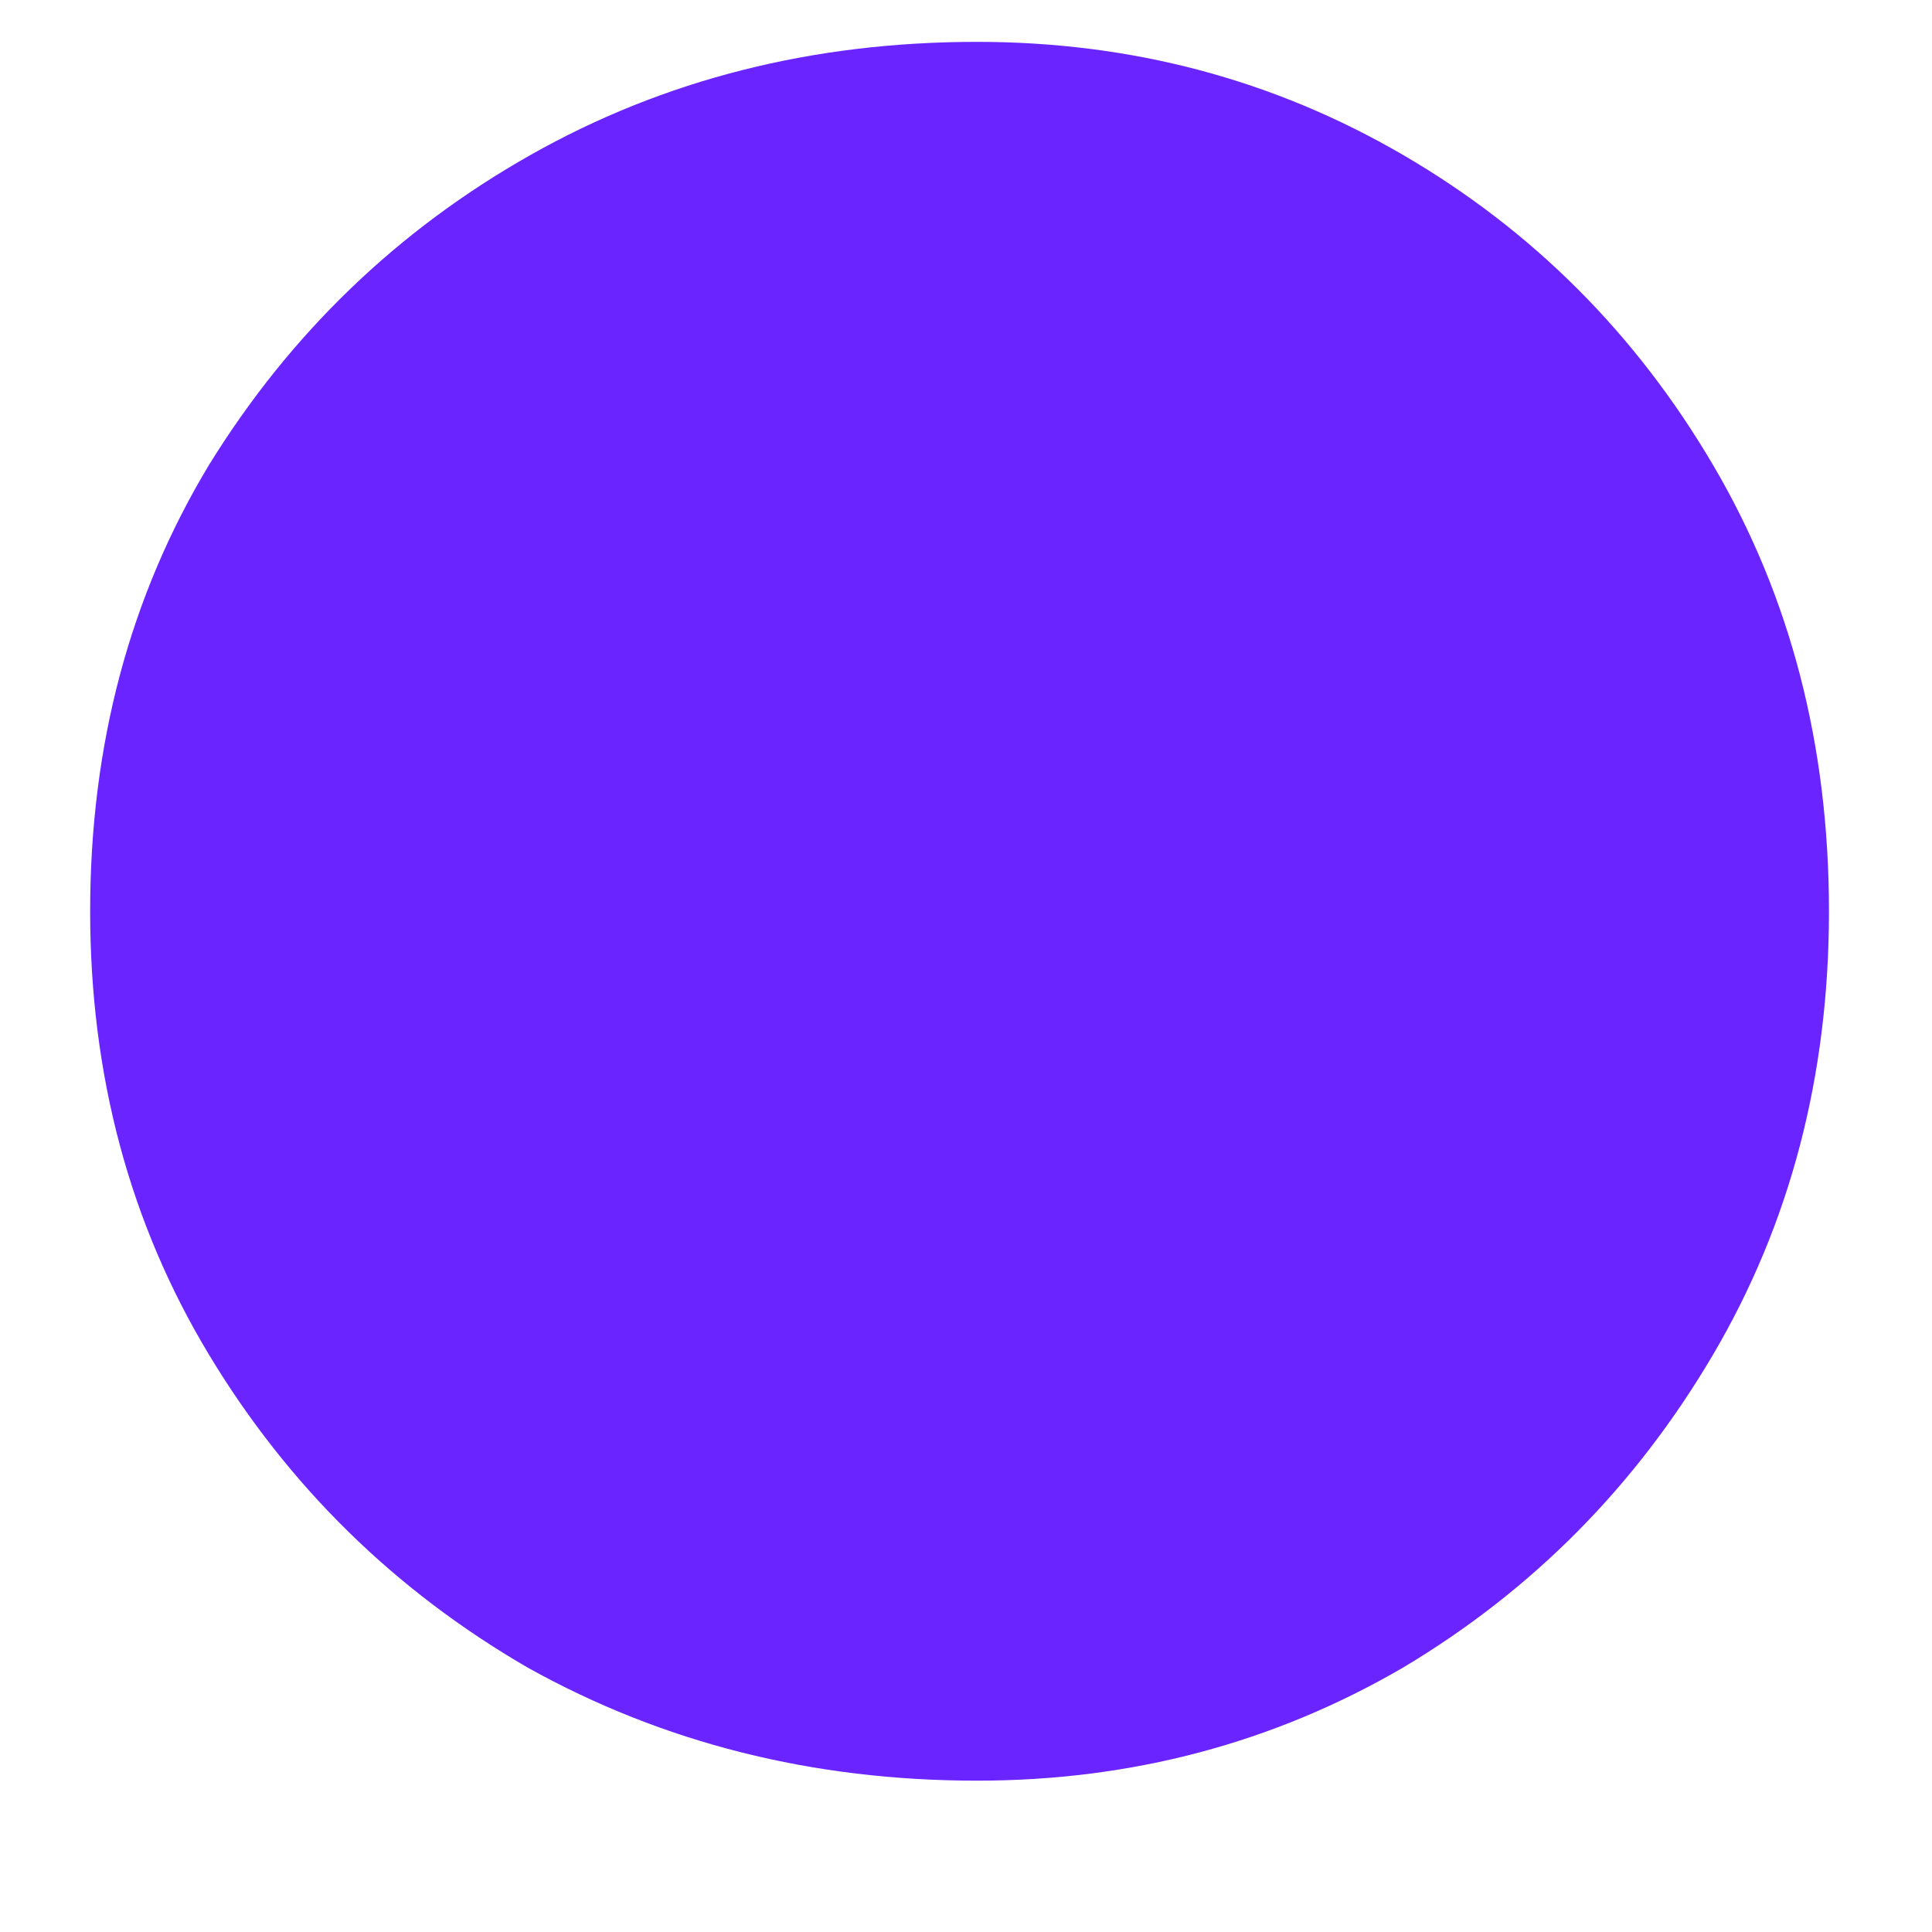 <svg width="12" height="12" viewBox="0 0 12 12" fill="none" xmlns="http://www.w3.org/2000/svg">
<path d="M6.068 11.06C5.048 11.06 4.118 10.826 3.278 10.358C2.45 9.878 1.79 9.23 1.298 8.414C0.806 7.598 0.56 6.68 0.56 5.66C0.56 4.628 0.806 3.704 1.298 2.888C1.802 2.072 2.468 1.43 3.296 0.962C4.124 0.494 5.048 0.26 6.068 0.26C7.028 0.26 7.91 0.494 8.714 0.962C9.518 1.43 10.16 2.072 10.64 2.888C11.12 3.704 11.36 4.628 11.36 5.66C11.36 6.68 11.12 7.598 10.64 8.414C10.16 9.23 9.518 9.878 8.714 10.358C7.91 10.826 7.028 11.06 6.068 11.06Z" fill="#6A24FF"/>
</svg>

